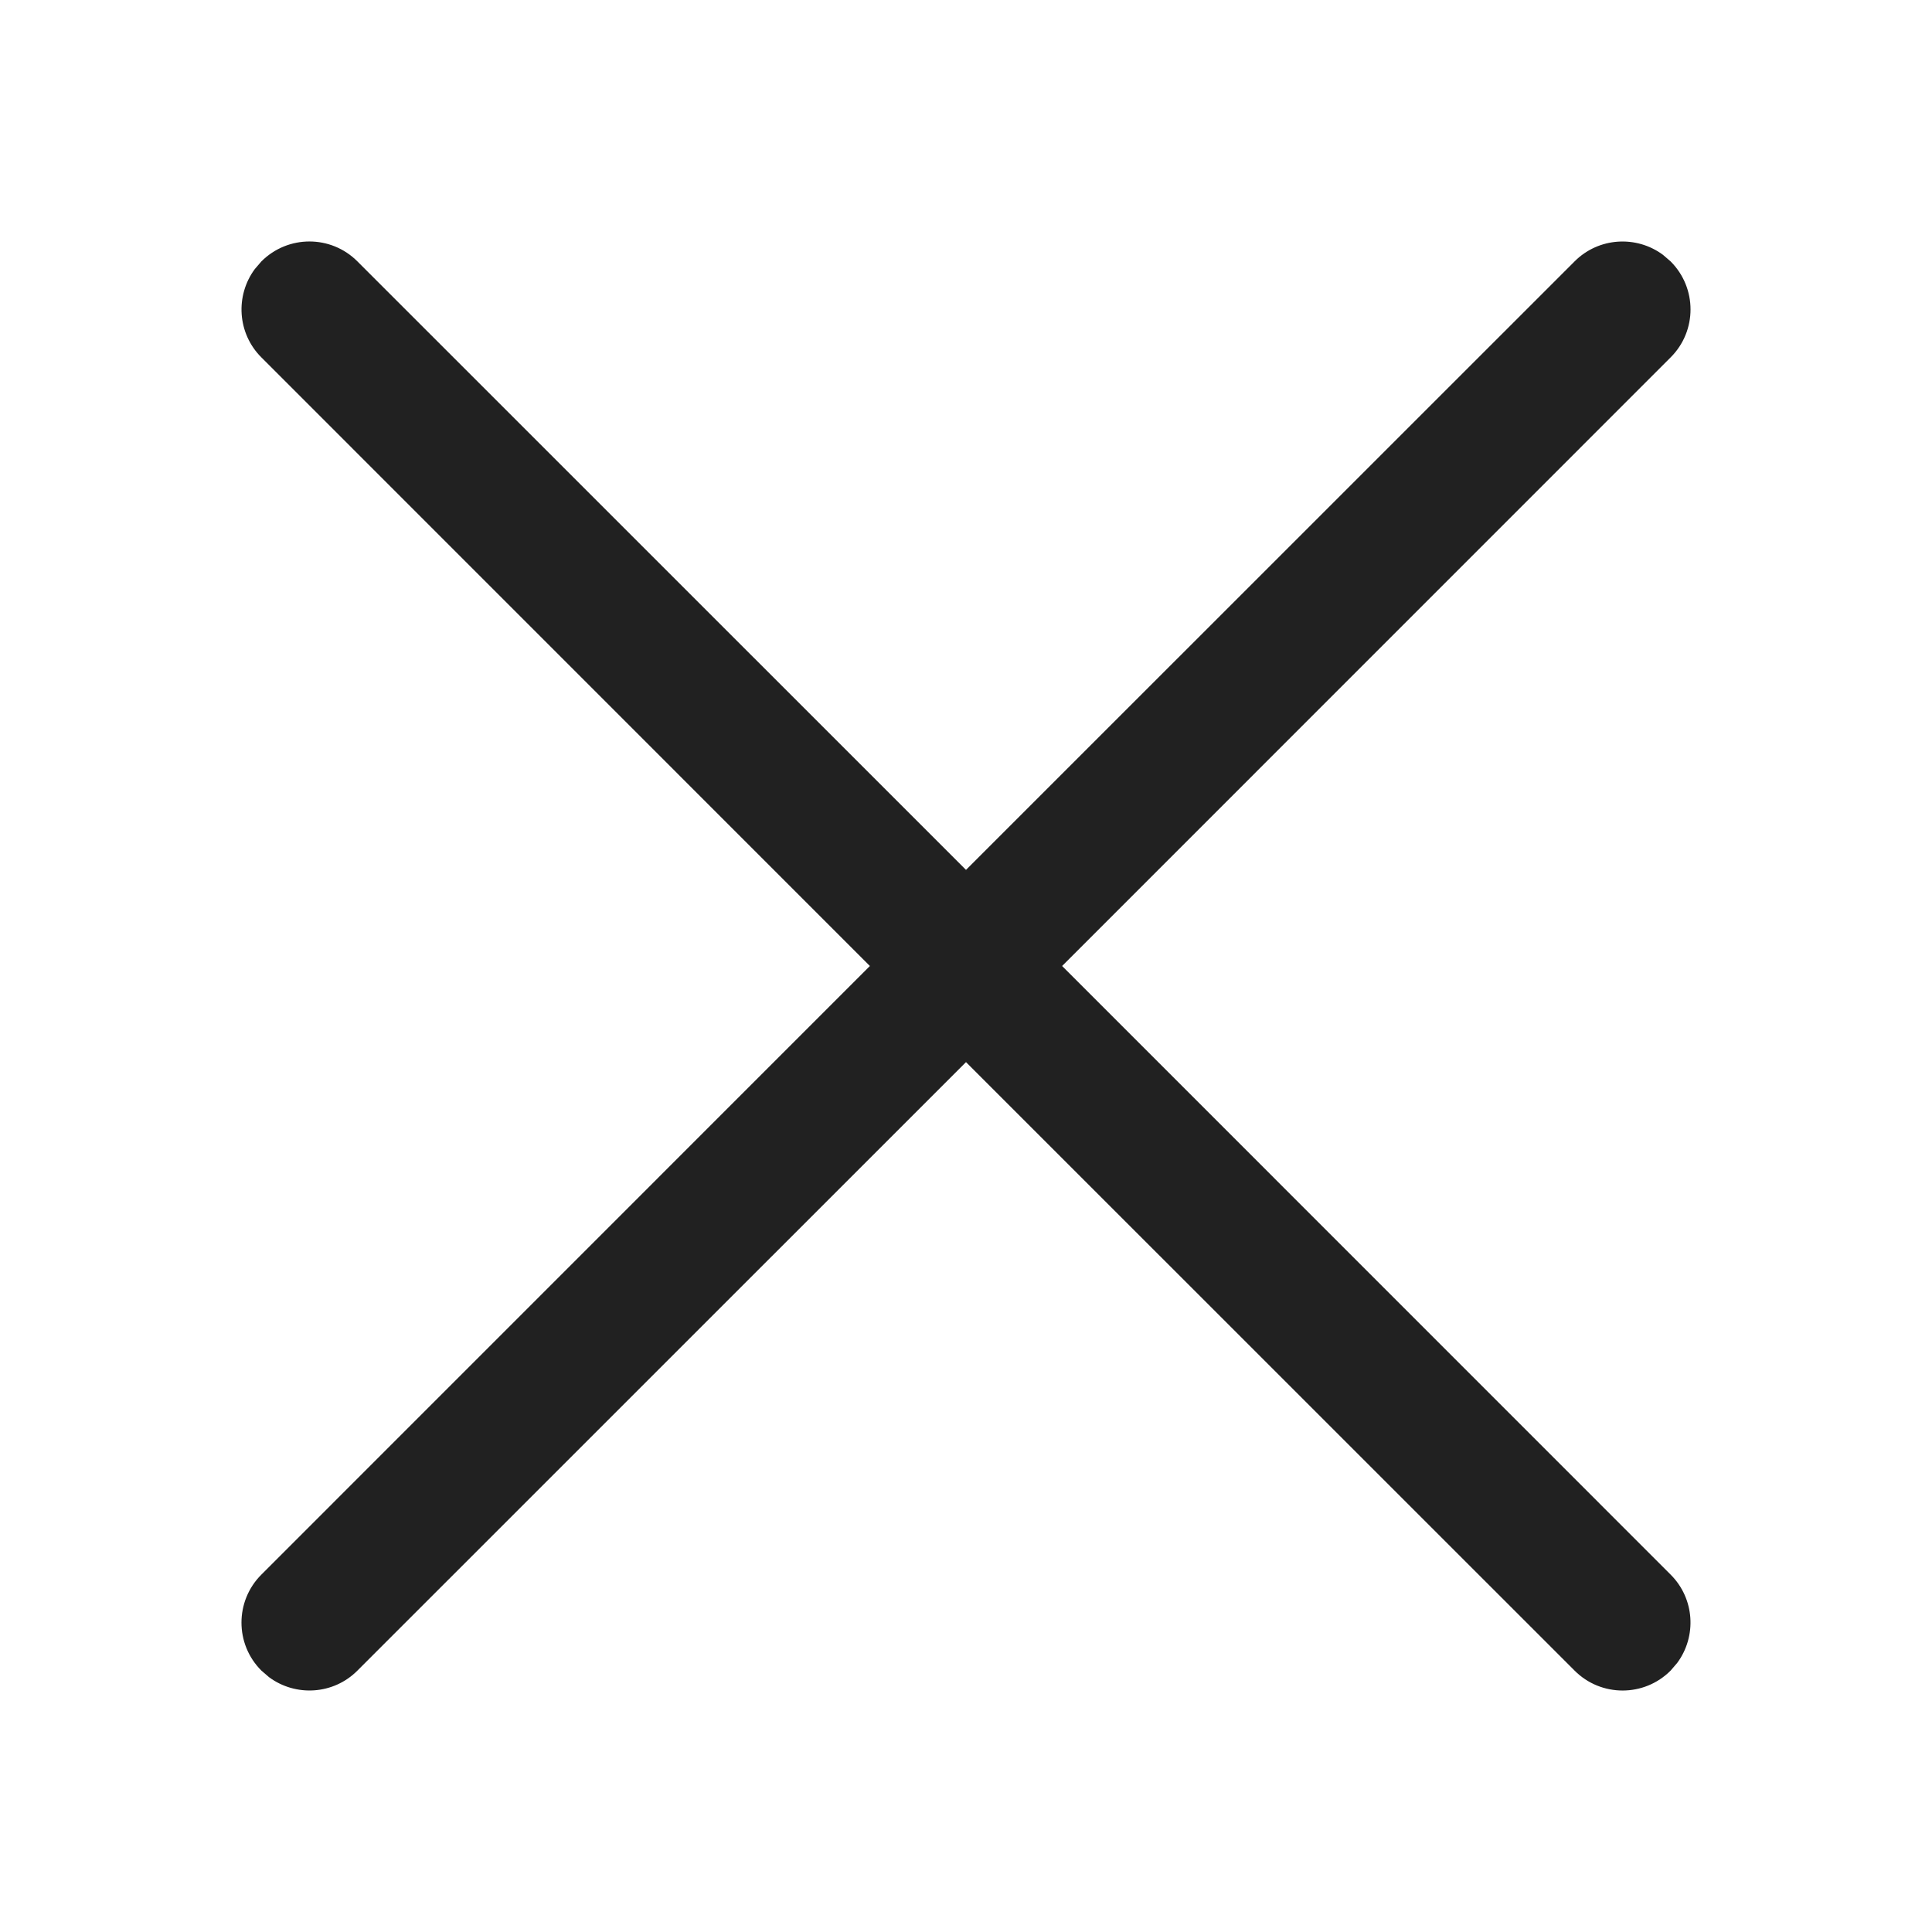 <svg width="20" height="20" viewBox="0 0 20 20" fill="none" xmlns="http://www.w3.org/2000/svg">
<path fill-rule="evenodd" clip-rule="evenodd" d="M2.706 2.706C2.981 2.431 3.426 2.431 3.7 2.706L10 9.005L16.3 2.706C16.549 2.456 16.94 2.434 17.215 2.638L17.294 2.706C17.569 2.981 17.569 3.426 17.294 3.7L10.995 10L17.294 16.3C17.544 16.549 17.566 16.94 17.362 17.215L17.294 17.294C17.02 17.569 16.574 17.569 16.3 17.294L10 10.995L3.7 17.294C3.451 17.544 3.06 17.566 2.785 17.362L2.706 17.294C2.431 17.02 2.431 16.574 2.706 16.3L9.005 10L2.706 3.7C2.456 3.451 2.434 3.06 2.638 2.785L2.706 2.706Z" fill="#212121"/>
</svg>
